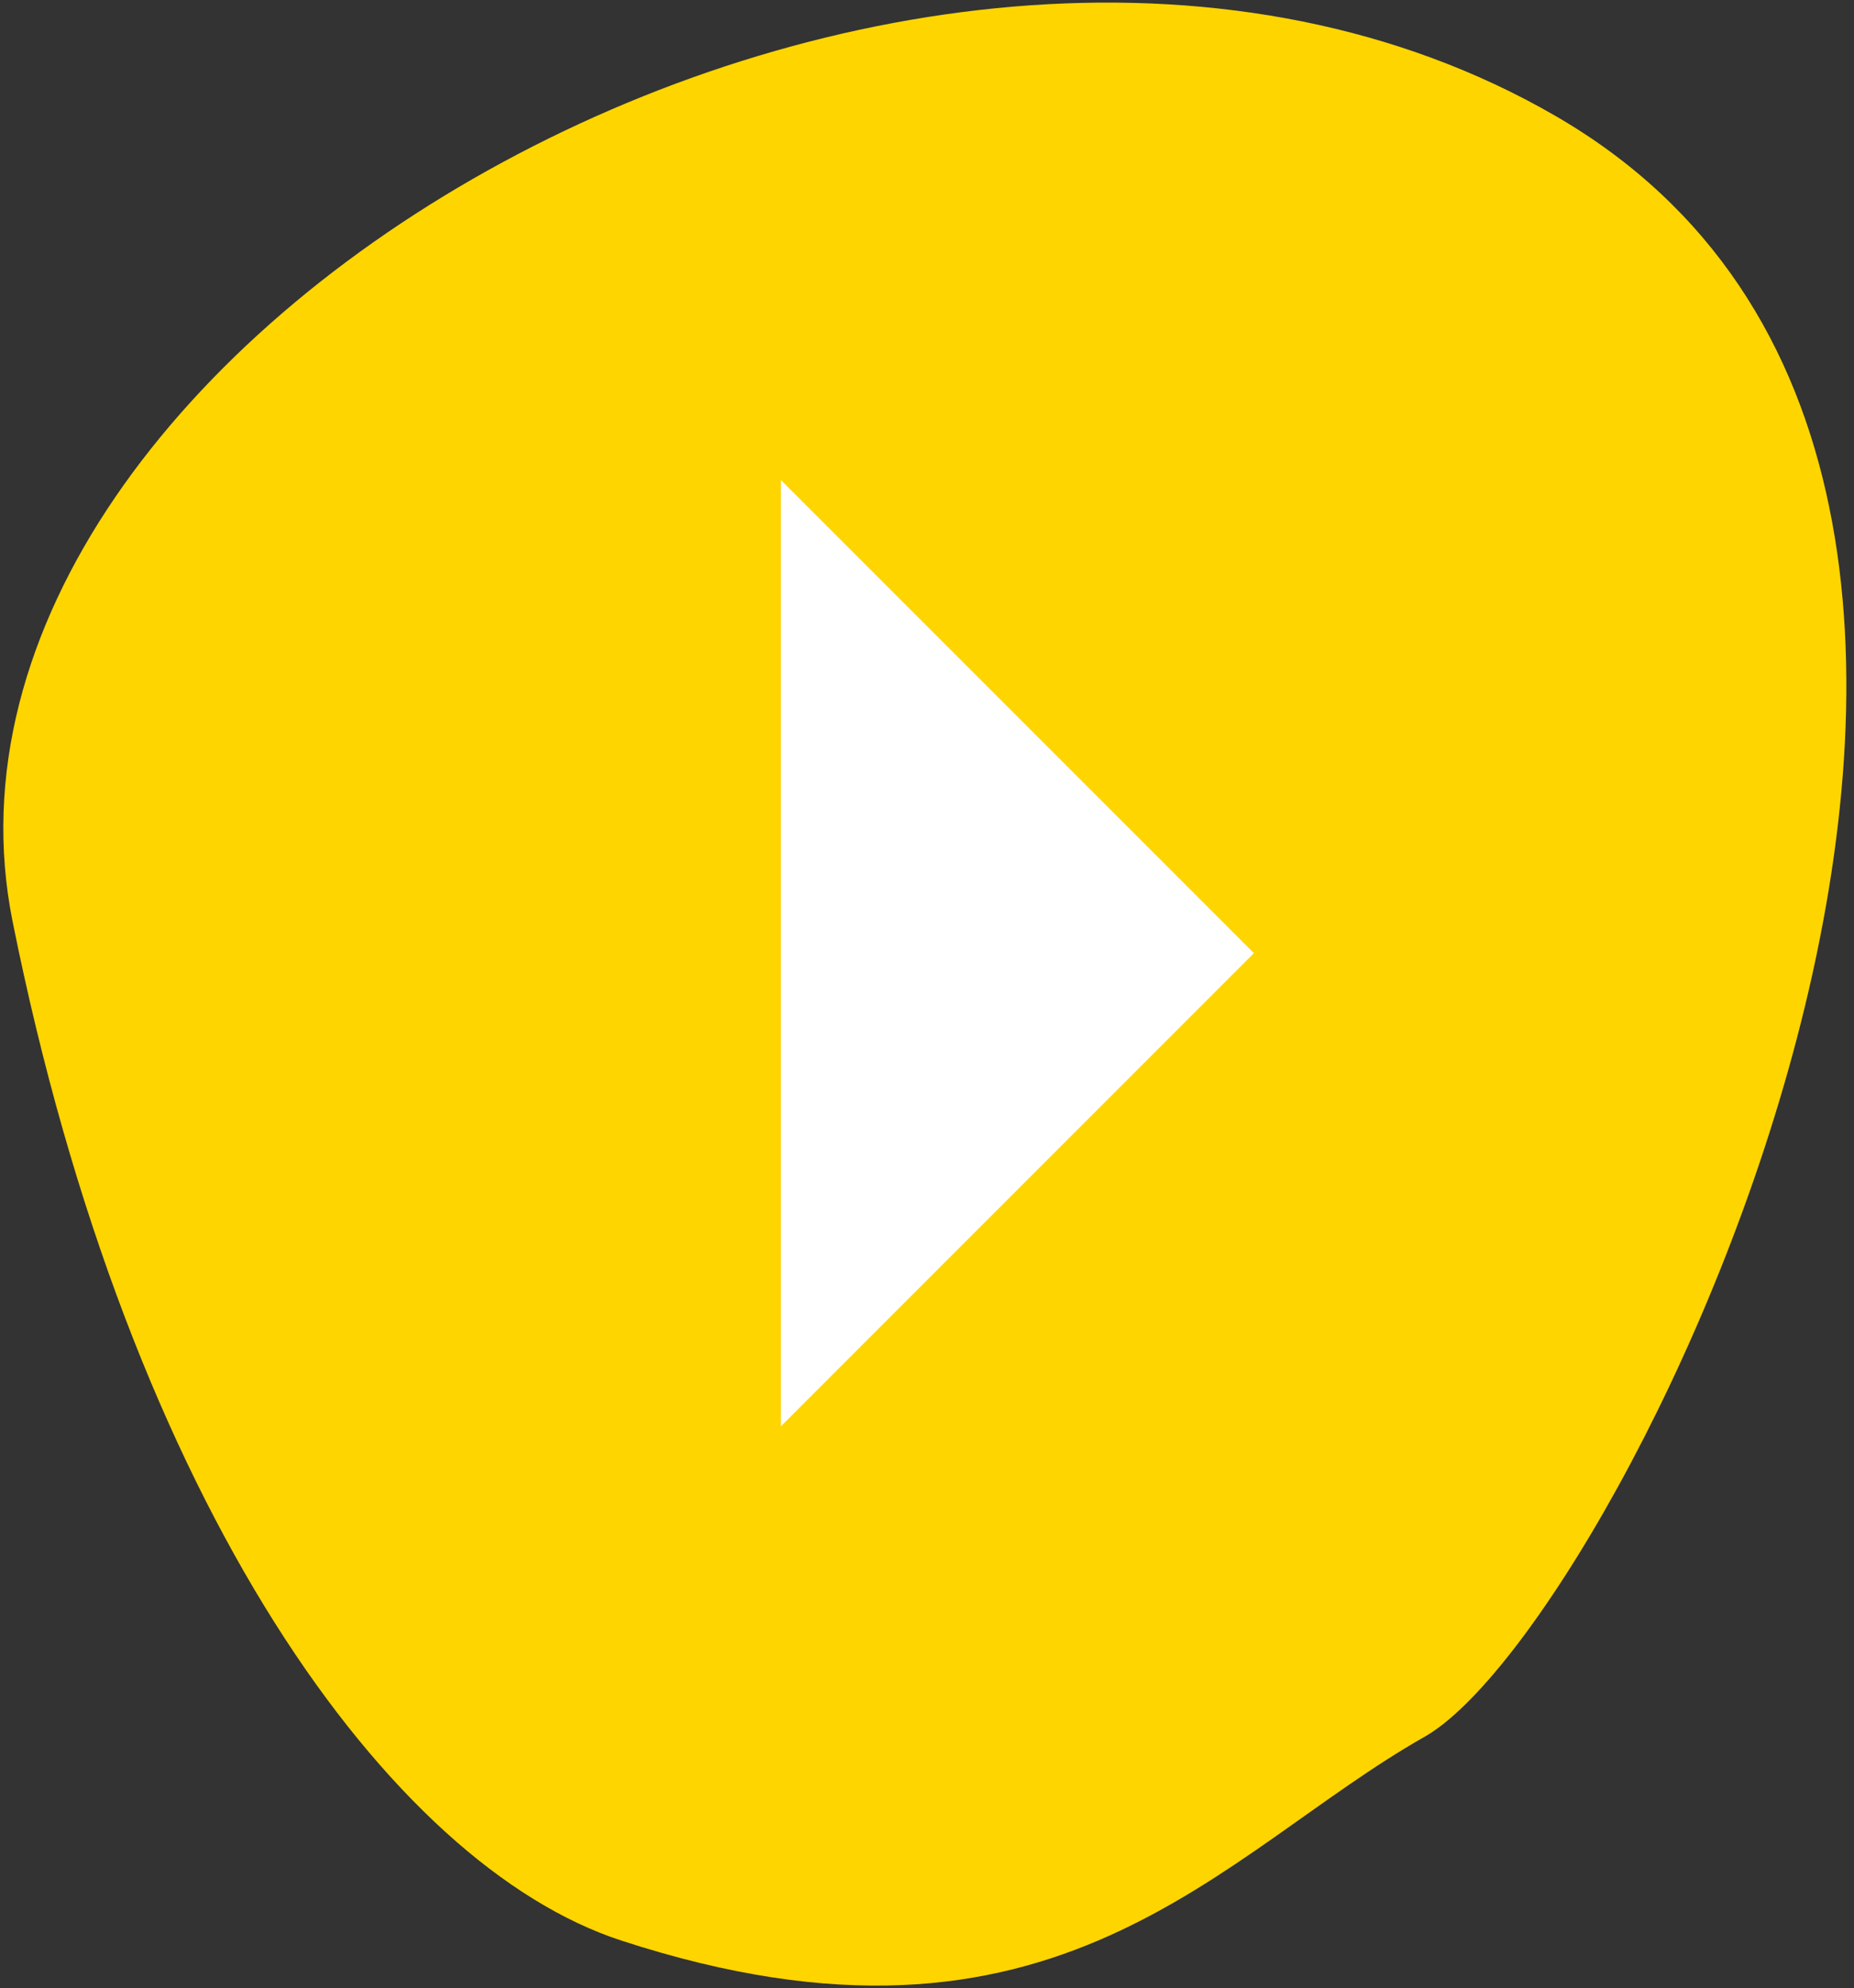 <?xml version="1.0" encoding="UTF-8" standalone="no"?>
<svg width="97px" height="104px" viewBox="0 0 97 104" version="1.1" xmlns="http://www.w3.org/2000/svg" xmlns:xlink="http://www.w3.org/1999/xlink">
    <rect x="0" y="0" width="97" height="104" fill="#333333" stroke="none"/>
    <!-- Generator: Sketch 3.8.1 (29687) - http://www.bohemiancoding.com/sketch -->
    <title>Group 4</title>
    <desc>Created with Sketch.</desc>
    <defs></defs>
    <g id="Page-1" stroke="none" stroke-width="1" fill="none" fill-rule="evenodd">
        <g id="About" transform="translate(-814, -812)">
            <g id="Process" transform="translate(69, 594)">
                <g id="Bitmap" transform="translate(271, 0)">
                    <g id="Group-4" transform="translate(453, 196)">
                        <path d="M14.939,84.18 C12.314,71.738 21.754,50.571 45.184,29.951 C68.614,9.331 122.03,40.578 122.03,78.766 C122.03,116.954 55.486,121.314 45.184,115.254 C34.551,109 19.892,107.652 14.939,84.18 Z" id="Shape" fill="#FFD500" transform="translate(68.271, 70.446) rotate(-60) translate(-68.271, -70.446) "></path>
                        <polygon id="Rectangle-42" fill="#FFFFFF" transform="translate(61.855, 71.855) rotate(-315) translate(-61.855, -71.855) " points="44.355 54.355 79.355 54.355 79.355 89.355"></polygon>
                    </g>
                </g>
            </g>
        </g>
    </g>
</svg>